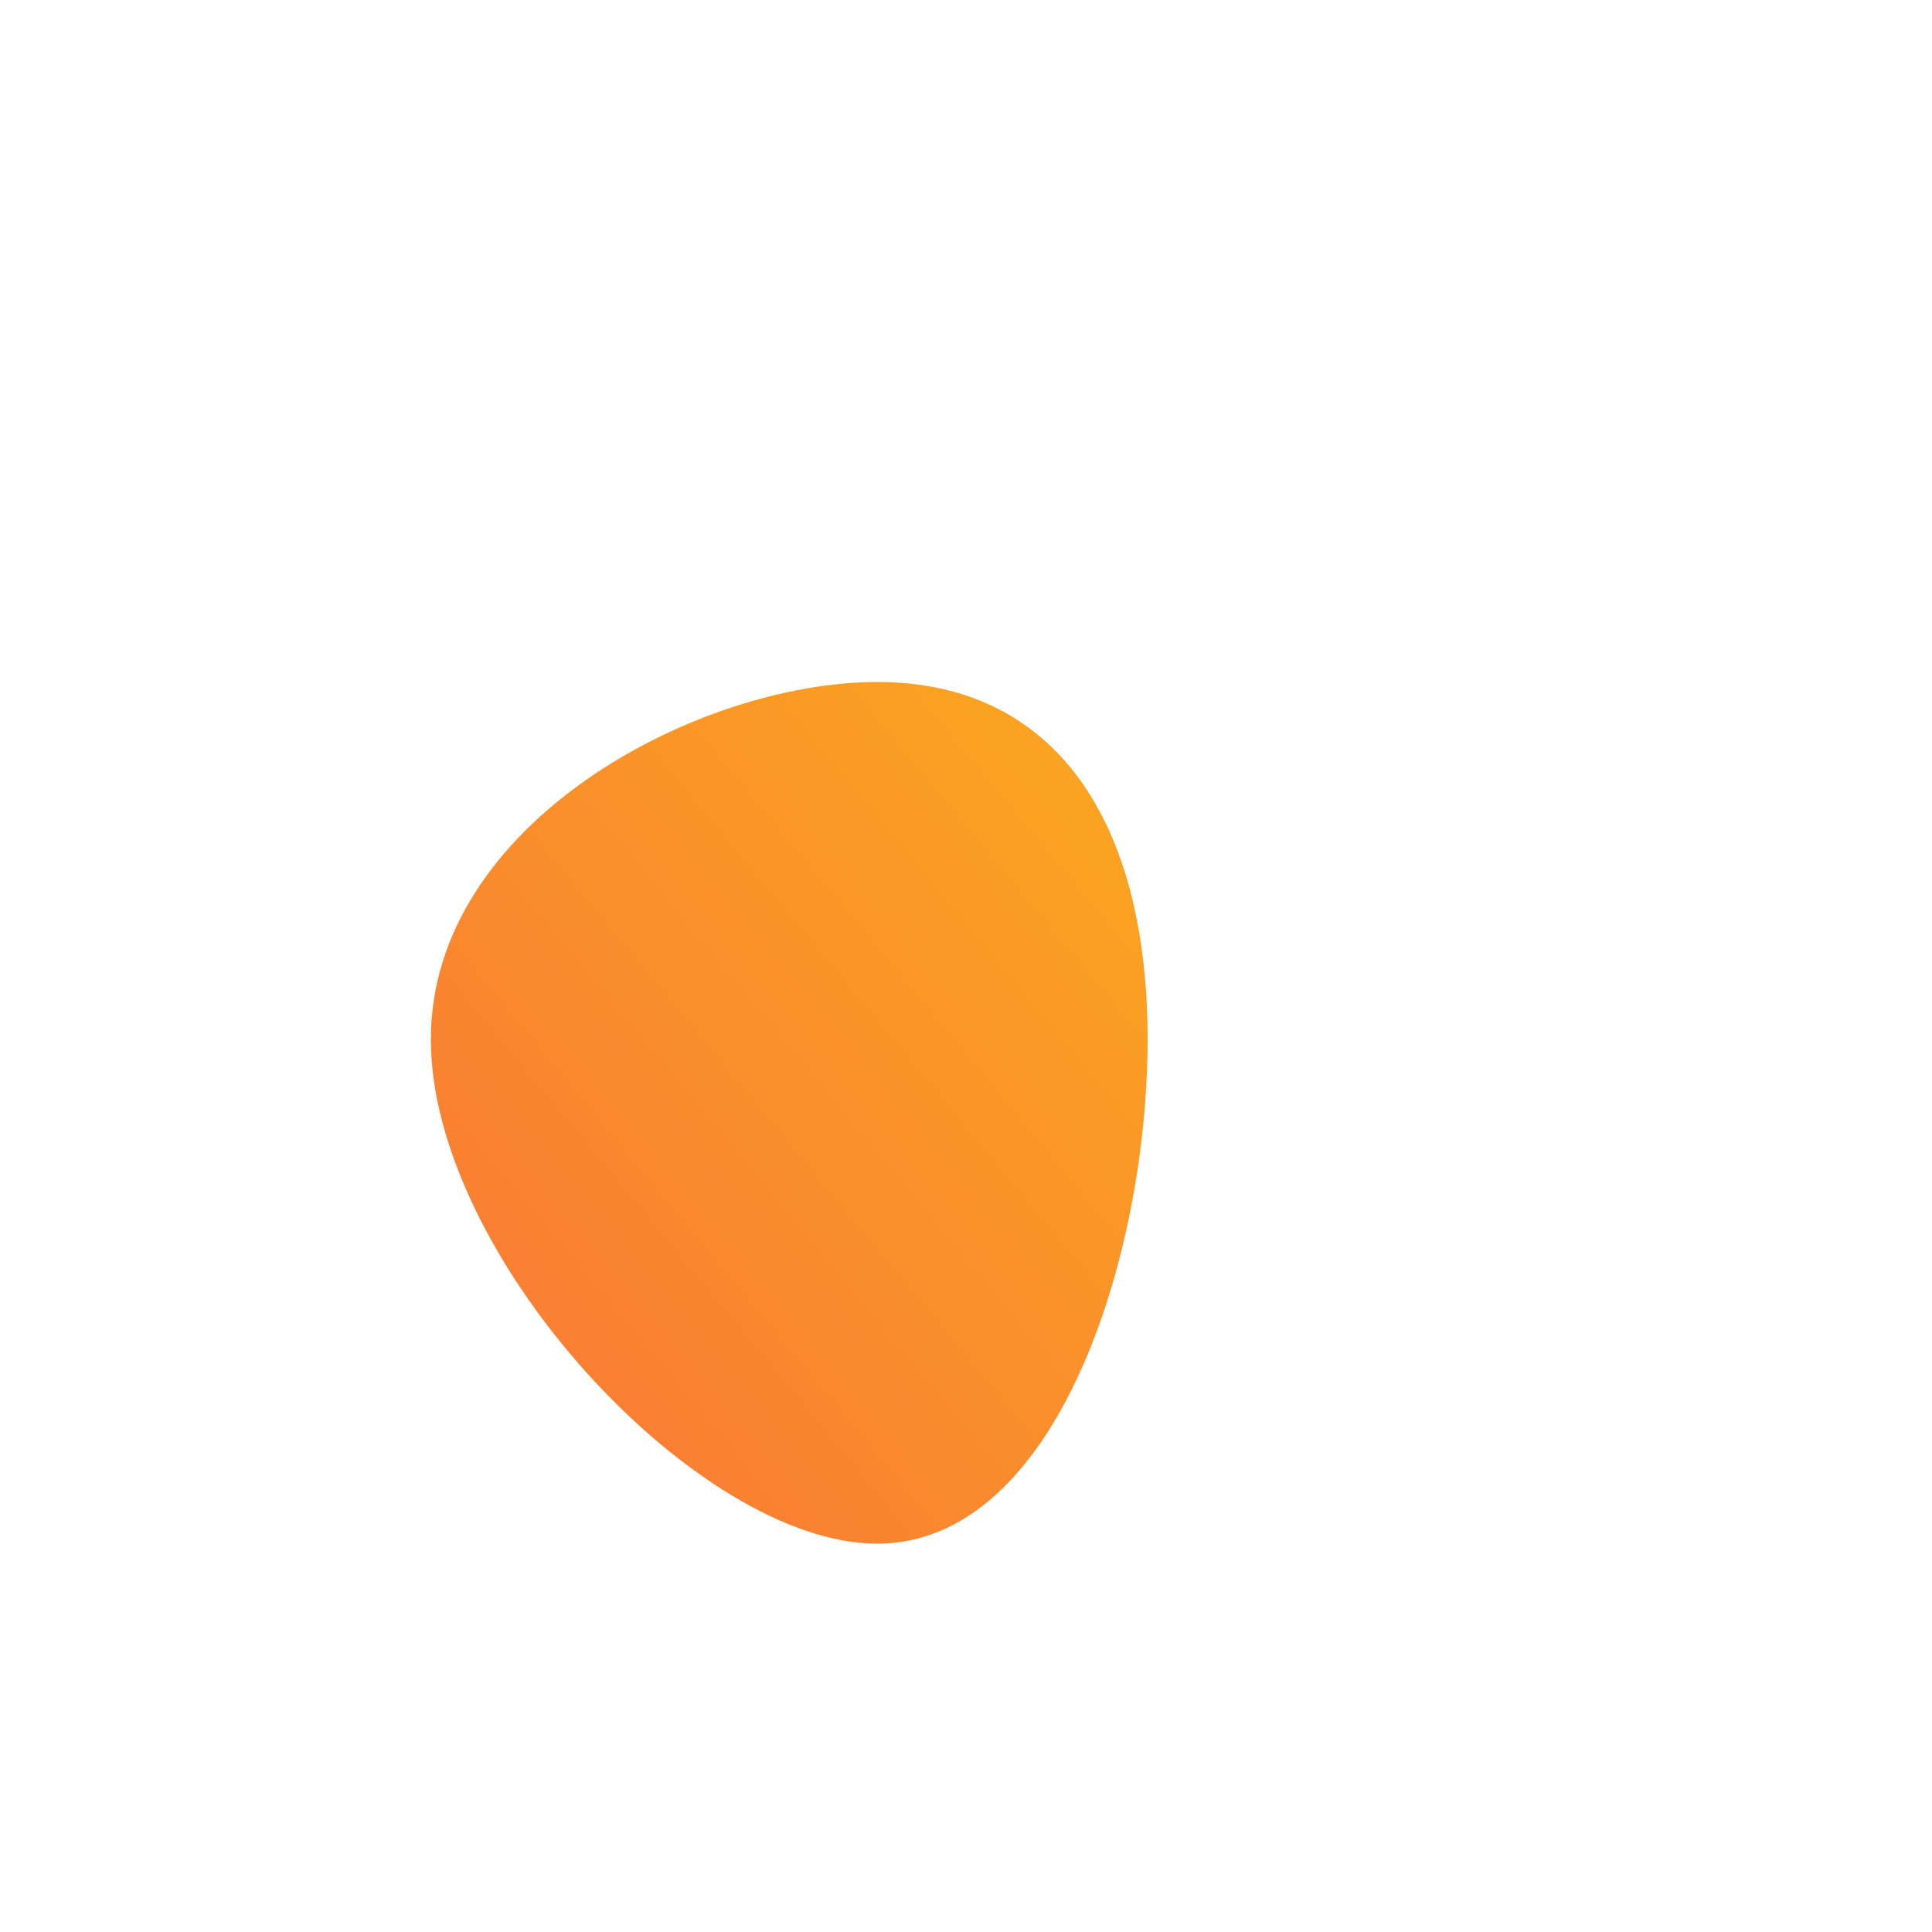 <!--?xml version="1.0" standalone="no"?-->
              <svg id="sw-js-blob-svg" viewBox="0 0 100 100" xmlns="http://www.w3.org/2000/svg" version="1.1">
                    <defs> 
                        <linearGradient id="sw-gradient" x1="0" x2="1" y1="1" y2="0">
                            <stop id="stop1" stop-color="rgba(248, 117, 55, 1)" offset="0%"></stop>
                            <stop id="stop2" stop-color="rgba(251, 168, 31, 1)" offset="100%"></stop>
                        </linearGradient>
                    </defs>
                <path fill="url(#sw-gradient)" d="M9.4,3.8C9.4,15,4.7,29.9,-4.6,29.9C-13.9,29.9,-27.7,15,-27.7,3.8C-27.7,-7.4,-13.9,-14.7,-4.6,-14.7C4.7,-14.7,9.4,-7.4,9.4,3.8Z" width="100%" height="100%" transform="translate(50 50)" stroke-width="0" style="transition: all 0.3s ease 0s;"></path>
              </svg>